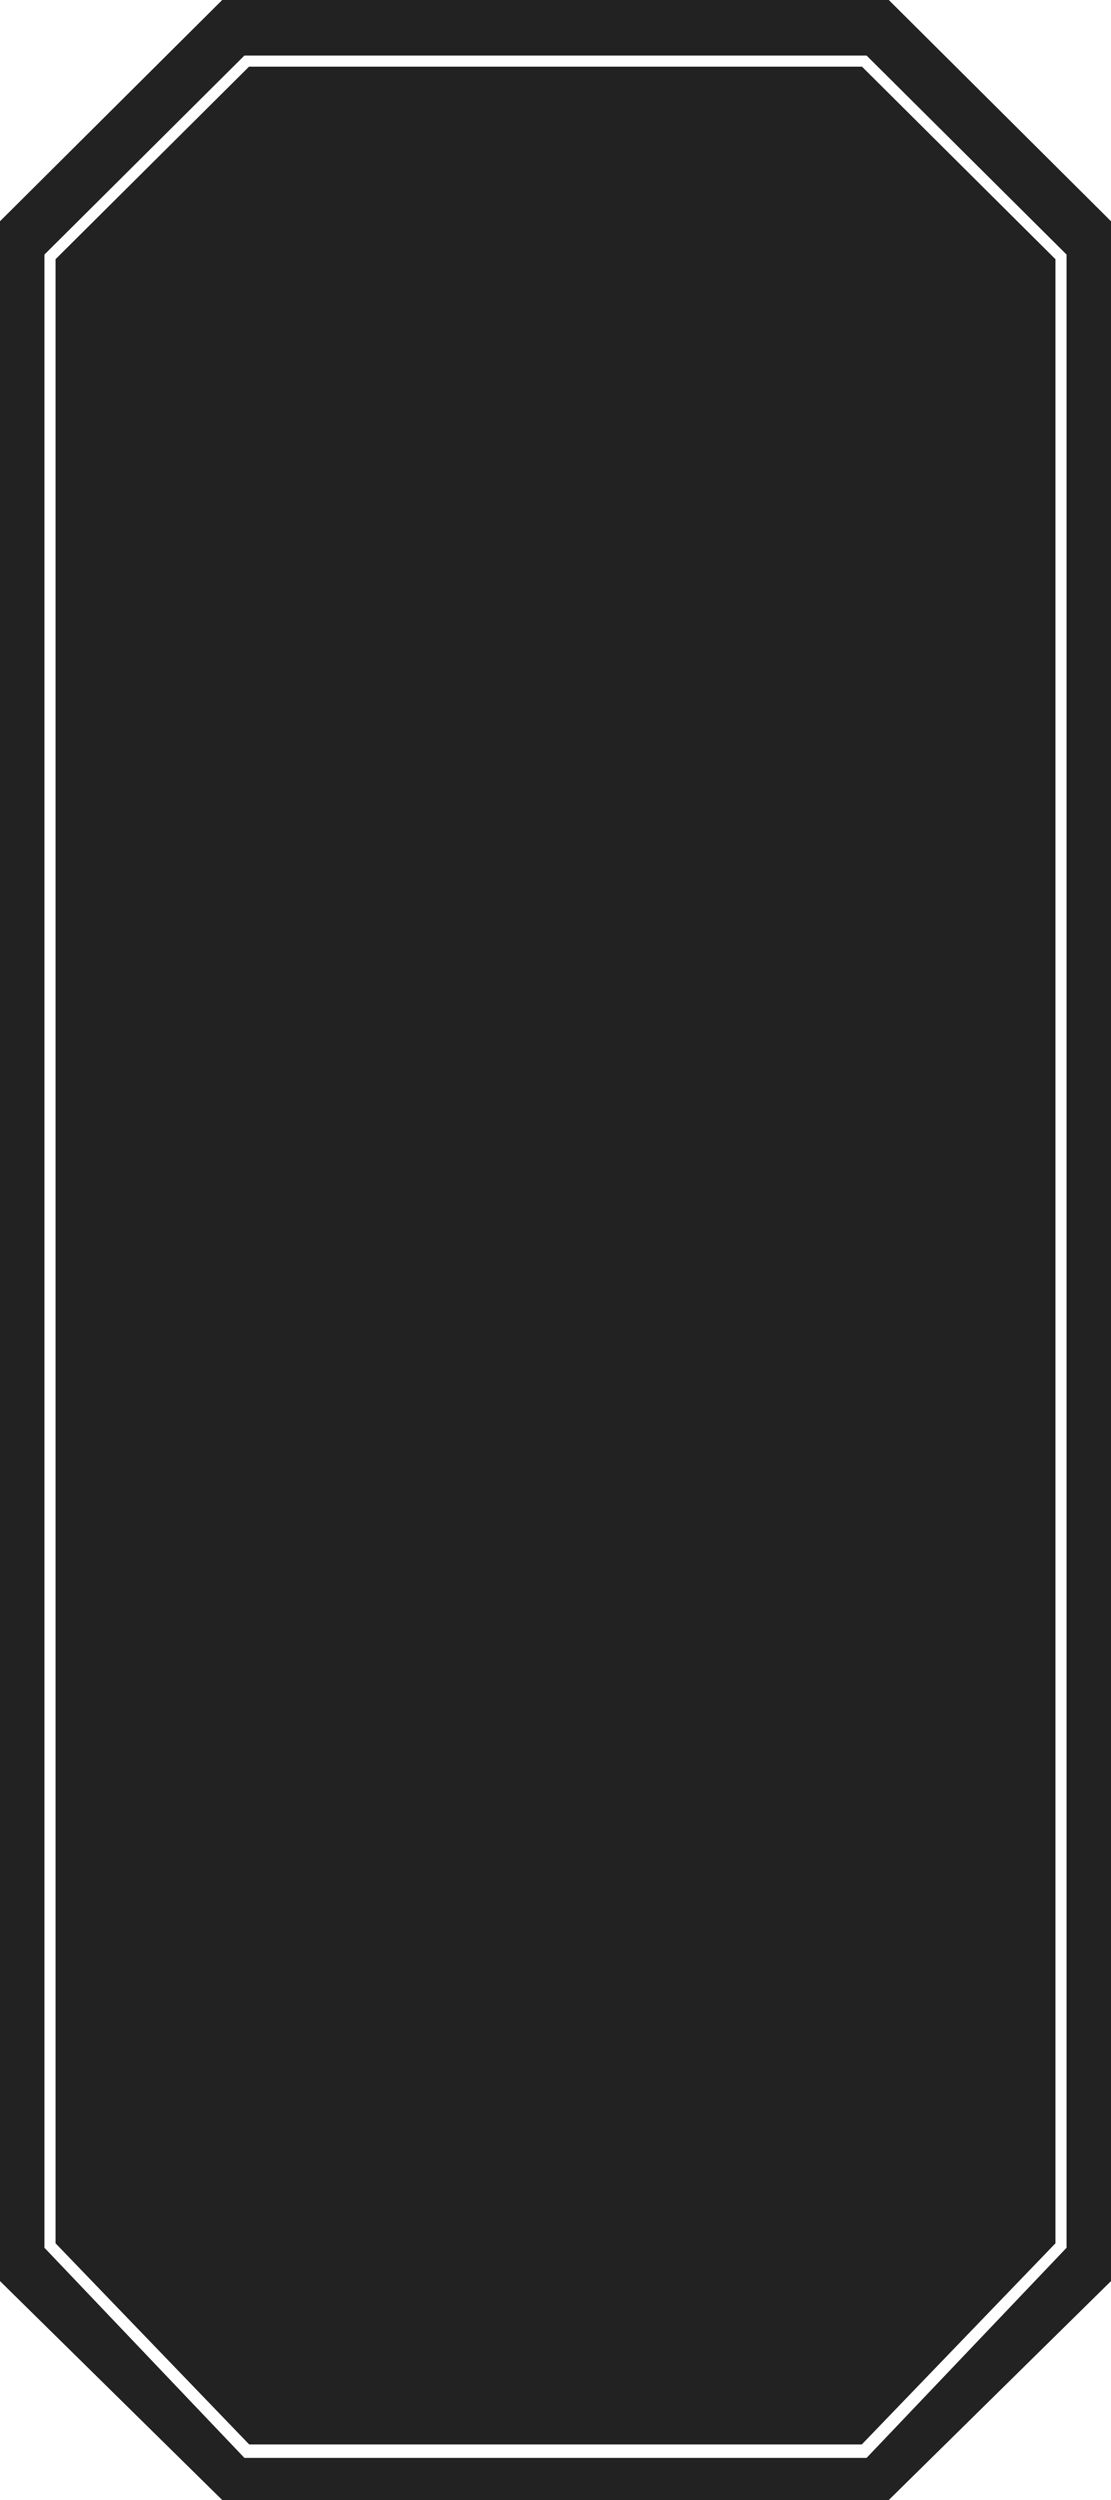 <?xml version="1.0" encoding="UTF-8"?>
<svg width="100px" height="225px" viewBox="0 0 100 225" version="1.1" xmlns="http://www.w3.org/2000/svg" xmlns:xlink="http://www.w3.org/1999/xlink">
    <!-- Generator: Sketch 48.2 (47327) - http://www.bohemiancoding.com/sketch -->
    <title>Combined Shape</title>
    <desc>Created with Sketch.</desc>
    <defs></defs>
    <g id="Artboard-2-Copy-18" stroke="none" stroke-width="1" fill="none" fill-rule="evenodd" transform="translate(-701, -205)">
        <path d="M721,205 L781,205 L801,224.912 L801,410.298 L781,430 L721,430 L701,410.298 L701,224.912 L721,205 Z M706,228.328 L723.413,211 L778.587,211 L796,228.328 L796,406.898 L778.571,425 L723.429,425 L706,406.898 L706,228.328 Z M723,210 L705,227.912 L705,407.298 L708.716,411.202 L723,426.21 L779,426.21 L797,407.298 L797,227.912 L779,210 L723,210 Z" id="Combined-Shape" fill="#222222"></path>
    </g>
</svg>